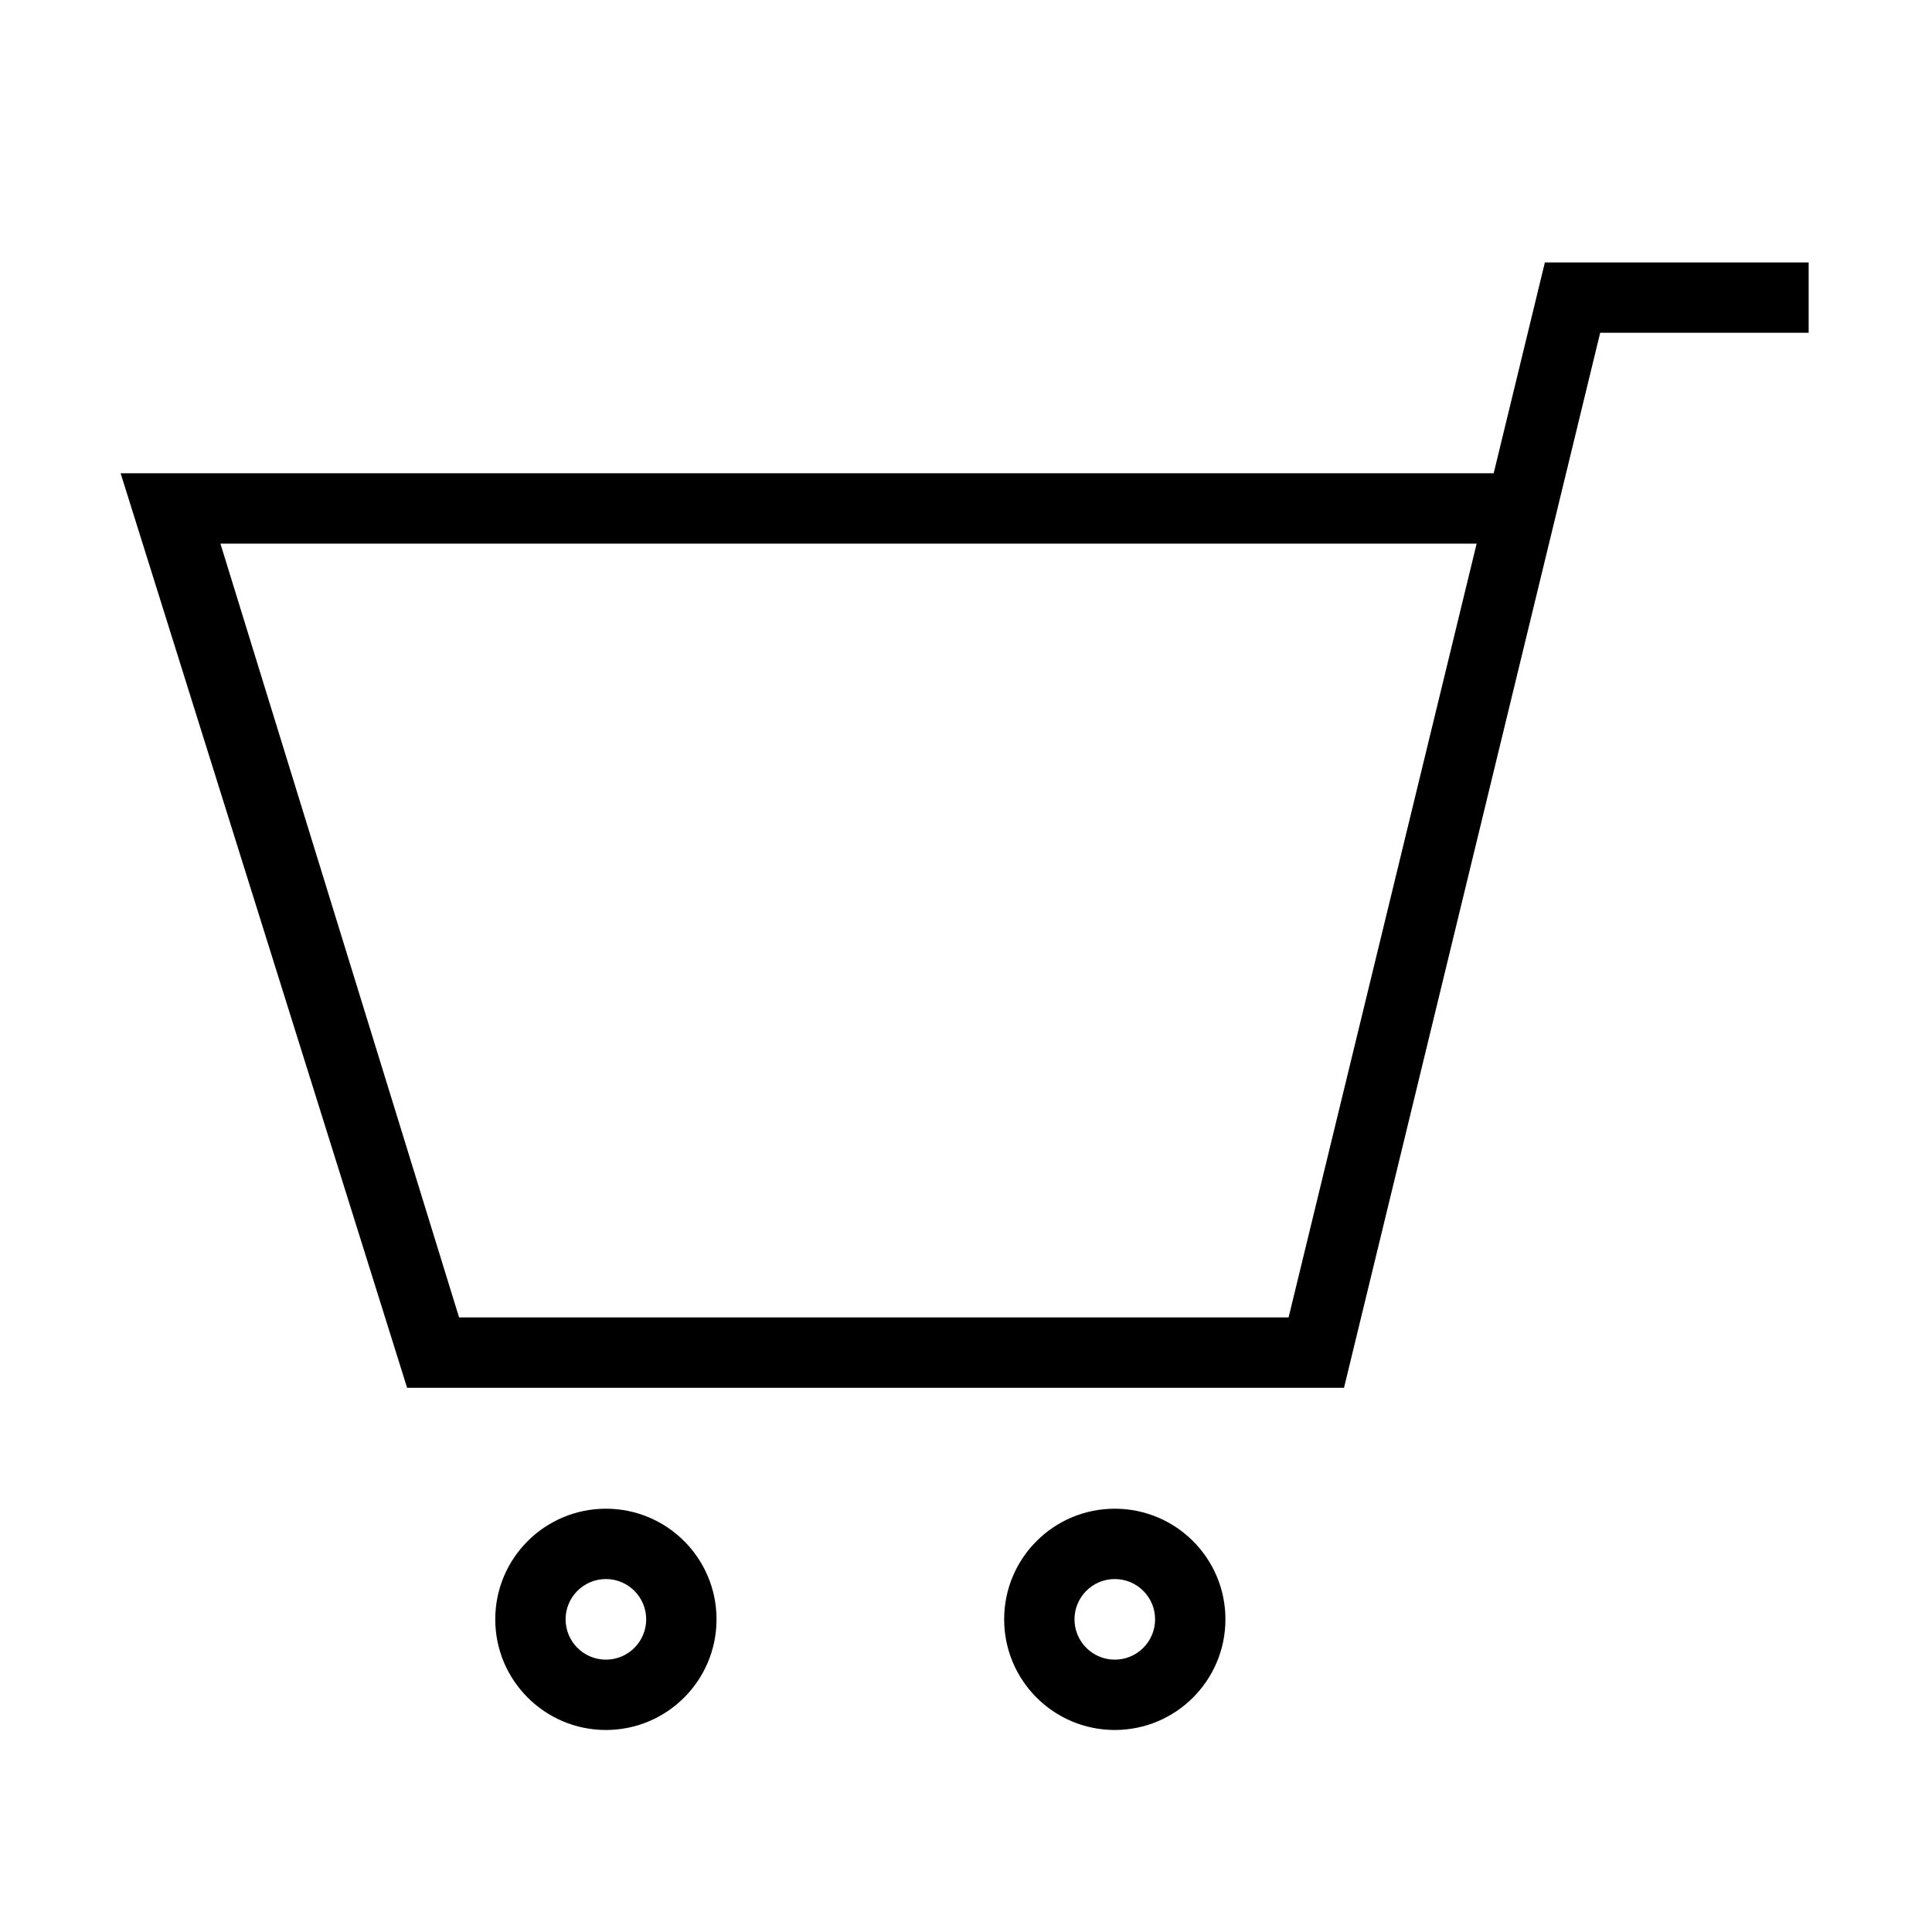 <?xml version="1.0" encoding="UTF-8"?>
<svg width="32px" height="32px" viewBox="0 0 32 32" version="1.1" xmlns="http://www.w3.org/2000/svg" xmlns:xlink="http://www.w3.org/1999/xlink">
    <title>21A16BF3-DC61-4456-835C-56303AD05CB8</title>
    <g id="T3883" stroke="none" stroke-width="1" fill="none" fill-rule="evenodd">
        <g id="slice" transform="translate(-187, -49)">
            <g id="ic_default_shopping-cart_outline1" transform="translate(187, 49)">
                <rect id="Rectangle" x="0.004" y="0" width="31.969" height="31.969" opacity="0"></rect>
                <path d="M18.464,24.989 C19.476,24.989 20.297,25.809 20.297,26.821 C20.297,27.833 19.476,28.654 18.464,28.654 C17.452,28.654 16.632,27.833 16.632,26.821 C16.632,25.809 17.452,24.989 18.464,24.989 Z M10.036,24.989 C11.048,24.989 11.868,25.809 11.868,26.821 C11.868,27.833 11.048,28.654 10.036,28.654 C9.024,28.654 8.203,27.833 8.203,26.821 C8.203,25.809 9.024,24.989 10.036,24.989 Z M18.464,26.154 C18.096,26.154 17.797,26.453 17.797,26.821 C17.797,27.19 18.096,27.489 18.464,27.489 C18.833,27.489 19.132,27.19 19.132,26.821 C19.132,26.453 18.833,26.154 18.464,26.154 Z M10.036,26.154 C9.667,26.154 9.368,26.453 9.368,26.821 C9.368,27.19 9.667,27.489 10.036,27.489 C10.404,27.489 10.703,27.19 10.703,26.821 C10.703,26.453 10.404,26.154 10.036,26.154 Z M29.957,4.347 L29.957,5.512 L26.504,5.512 L22.261,22.986 L6.743,22.986 L1.998,7.839 L24.74,7.839 L25.588,4.347 L29.957,4.347 Z M24.458,9.004 L3.651,9.004 L7.604,21.821 L21.343,21.821 L24.458,9.004 Z" id="Combined-Shape" fill="#000000" fill-rule="nonzero"></path>
            </g>
        </g>
    </g>
</svg>
